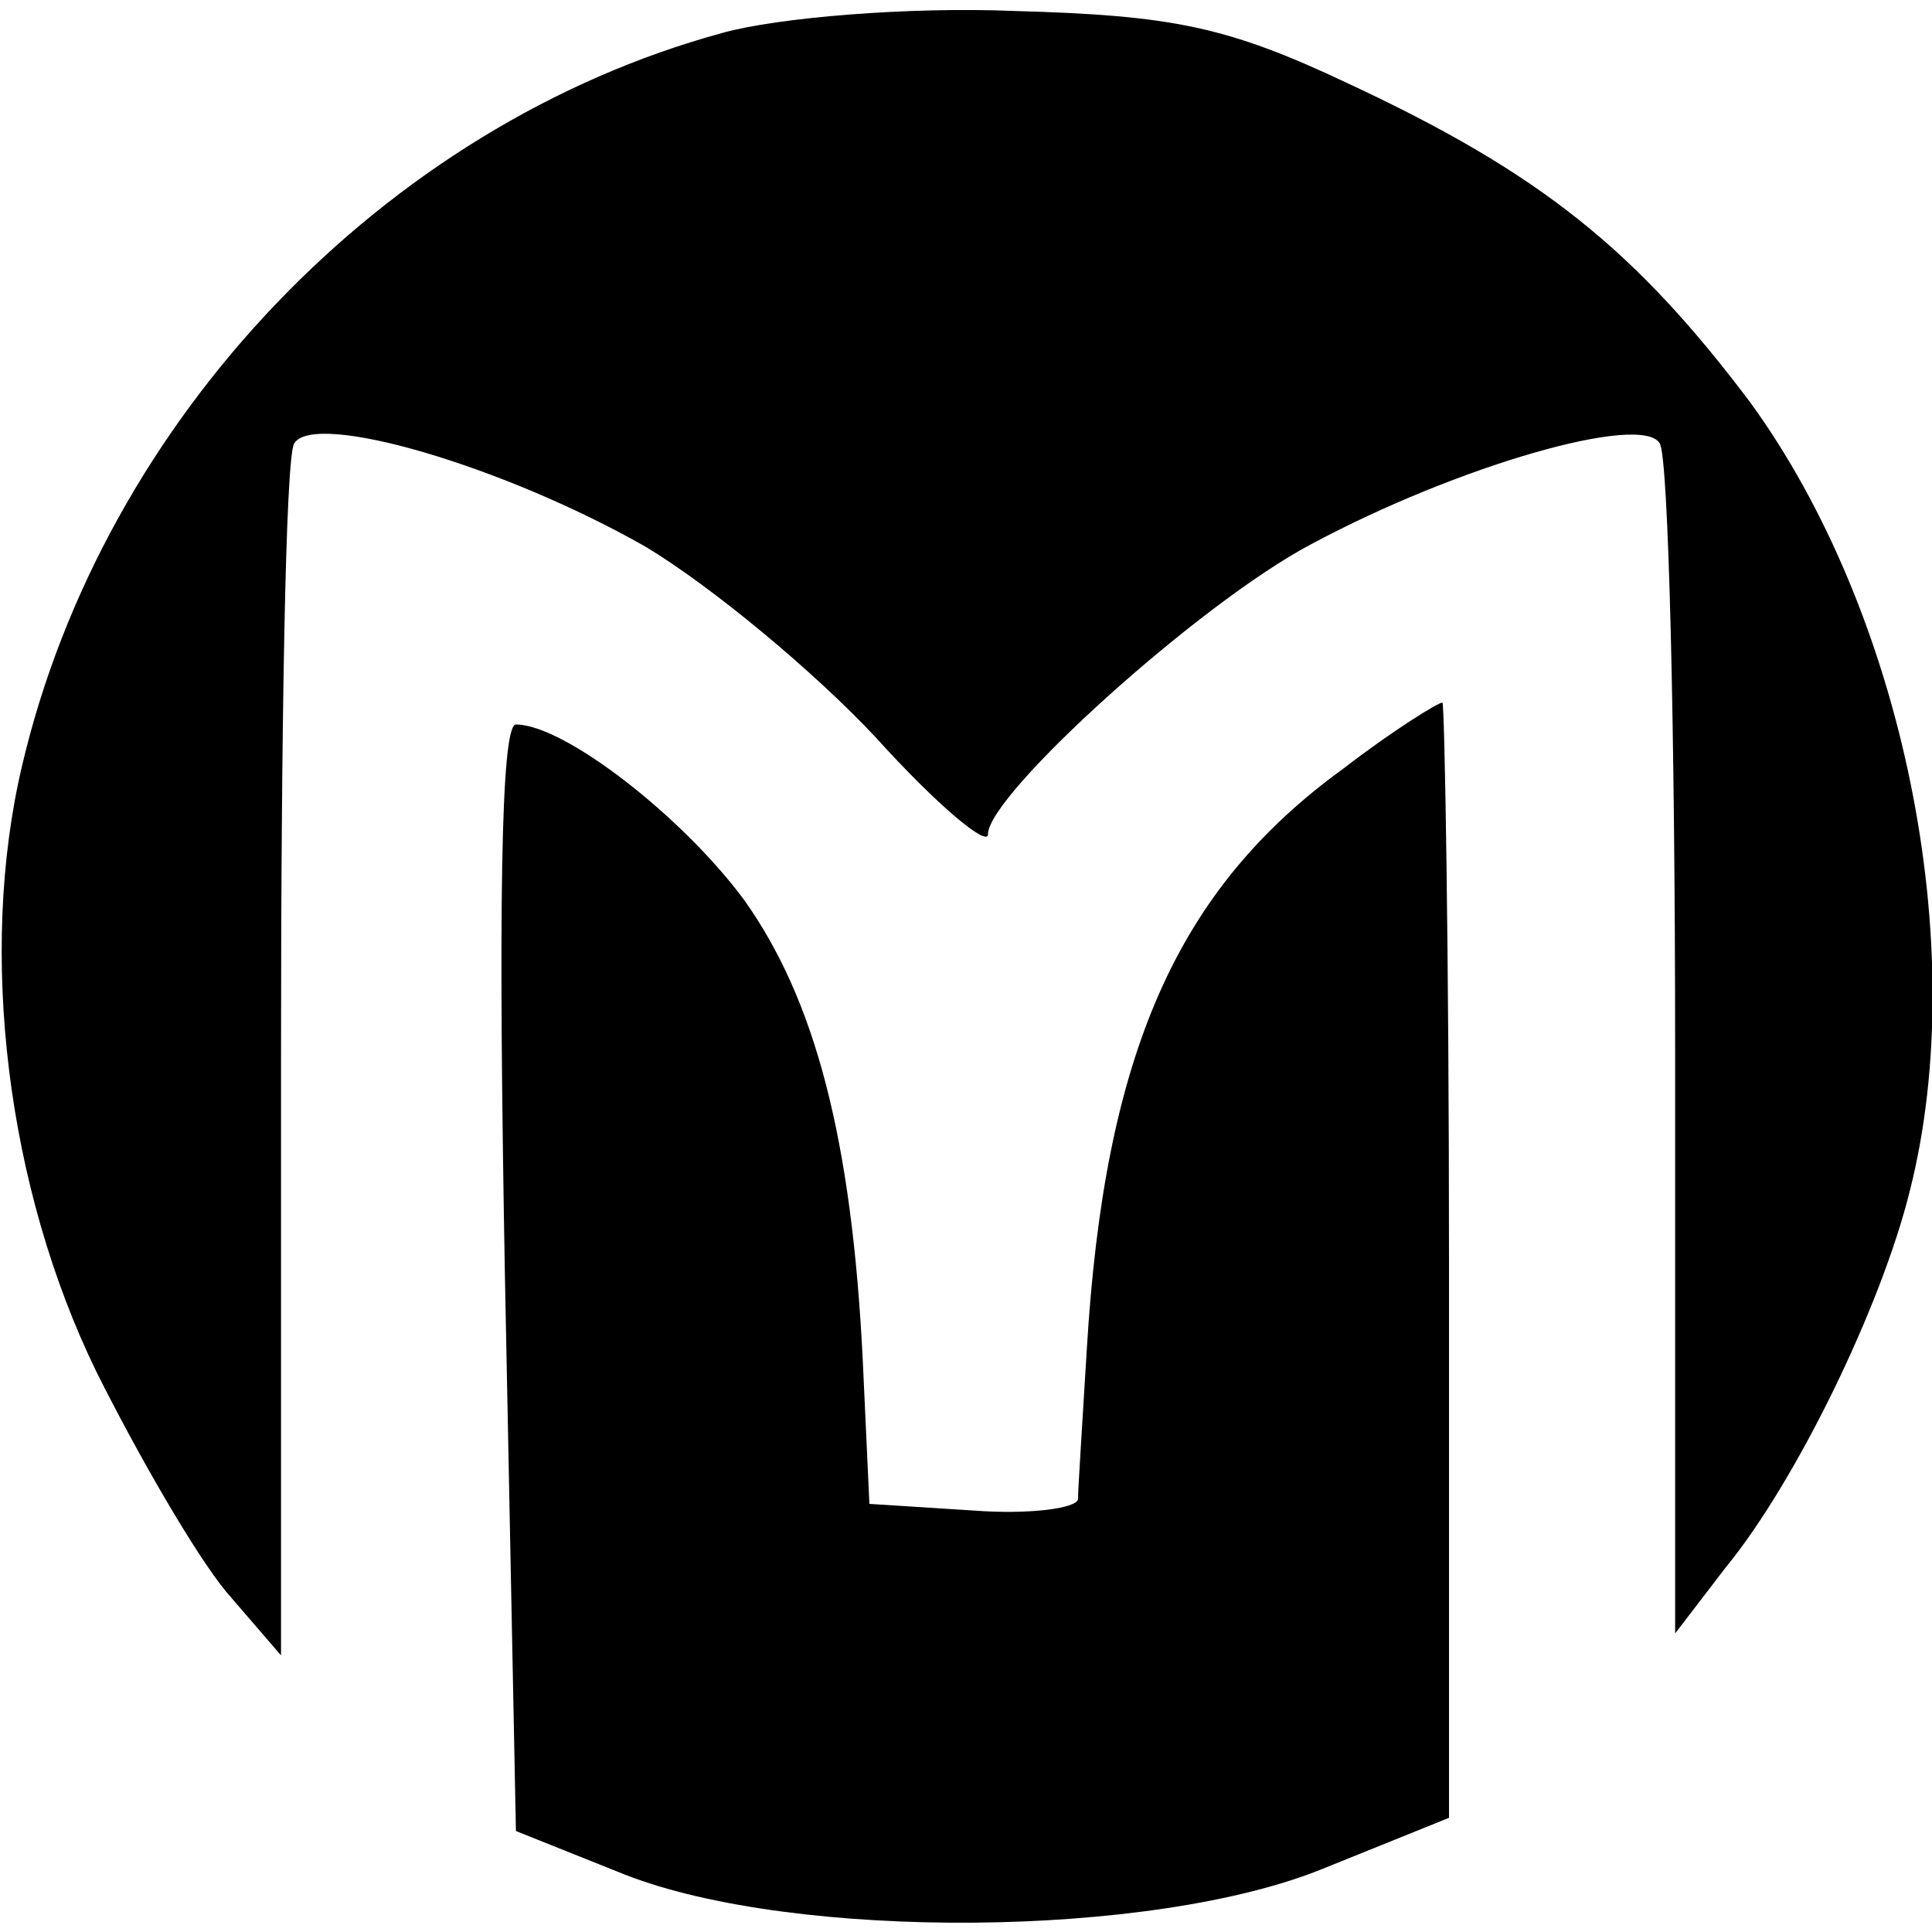 <?xml version="1.0" standalone="no"?>
<!DOCTYPE svg PUBLIC "-//W3C//DTD SVG 20010904//EN"
 "http://www.w3.org/TR/2001/REC-SVG-20010904/DTD/svg10.dtd">
<svg version="1.0" xmlns="http://www.w3.org/2000/svg"
 width="88pt" height="88pt" viewBox="0 0 88 88"
 preserveAspectRatio="xMidYMid meet">
<g transform="translate(0,88) scale(0.1,-0.1)"
fill="#000000" stroke="none">
<path d="M329 865 c-154 -42 -282 -176 -319 -334 -20 -85 -7 -192 34 -276 19
-38 45 -83 59 -100 l25 -29 0 271 c0 149 2 275 6 281 9 15 95 -10 160 -47 30
-18 77 -57 105 -87 28 -31 51 -50 51 -44 0 18 96 105 147 132 67 36 151 60
159 46 4 -6 7 -131 7 -277 l0 -265 23 30 c32 39 71 119 84 172 28 111 -3 263
-73 359 -52 69 -95 104 -183 145 -55 26 -80 31 -152 33 -48 2 -108 -3 -133
-10z"/>
<path d="M612 530 c-76 -55 -109 -130 -117 -265 -2 -33 -4 -64 -4 -68 -1 -4
-22 -7 -48 -5 l-47 3 -3 65 c-5 102 -22 165 -54 210 -28 38 -82 80 -104 80 -7
0 -8 -87 -5 -252 l5 -252 50 -20 c77 -30 240 -29 318 3 l57 23 0 254 c0 140
-2 254 -3 254 -2 0 -23 -13 -45 -30z"/>
</g>
</svg>
